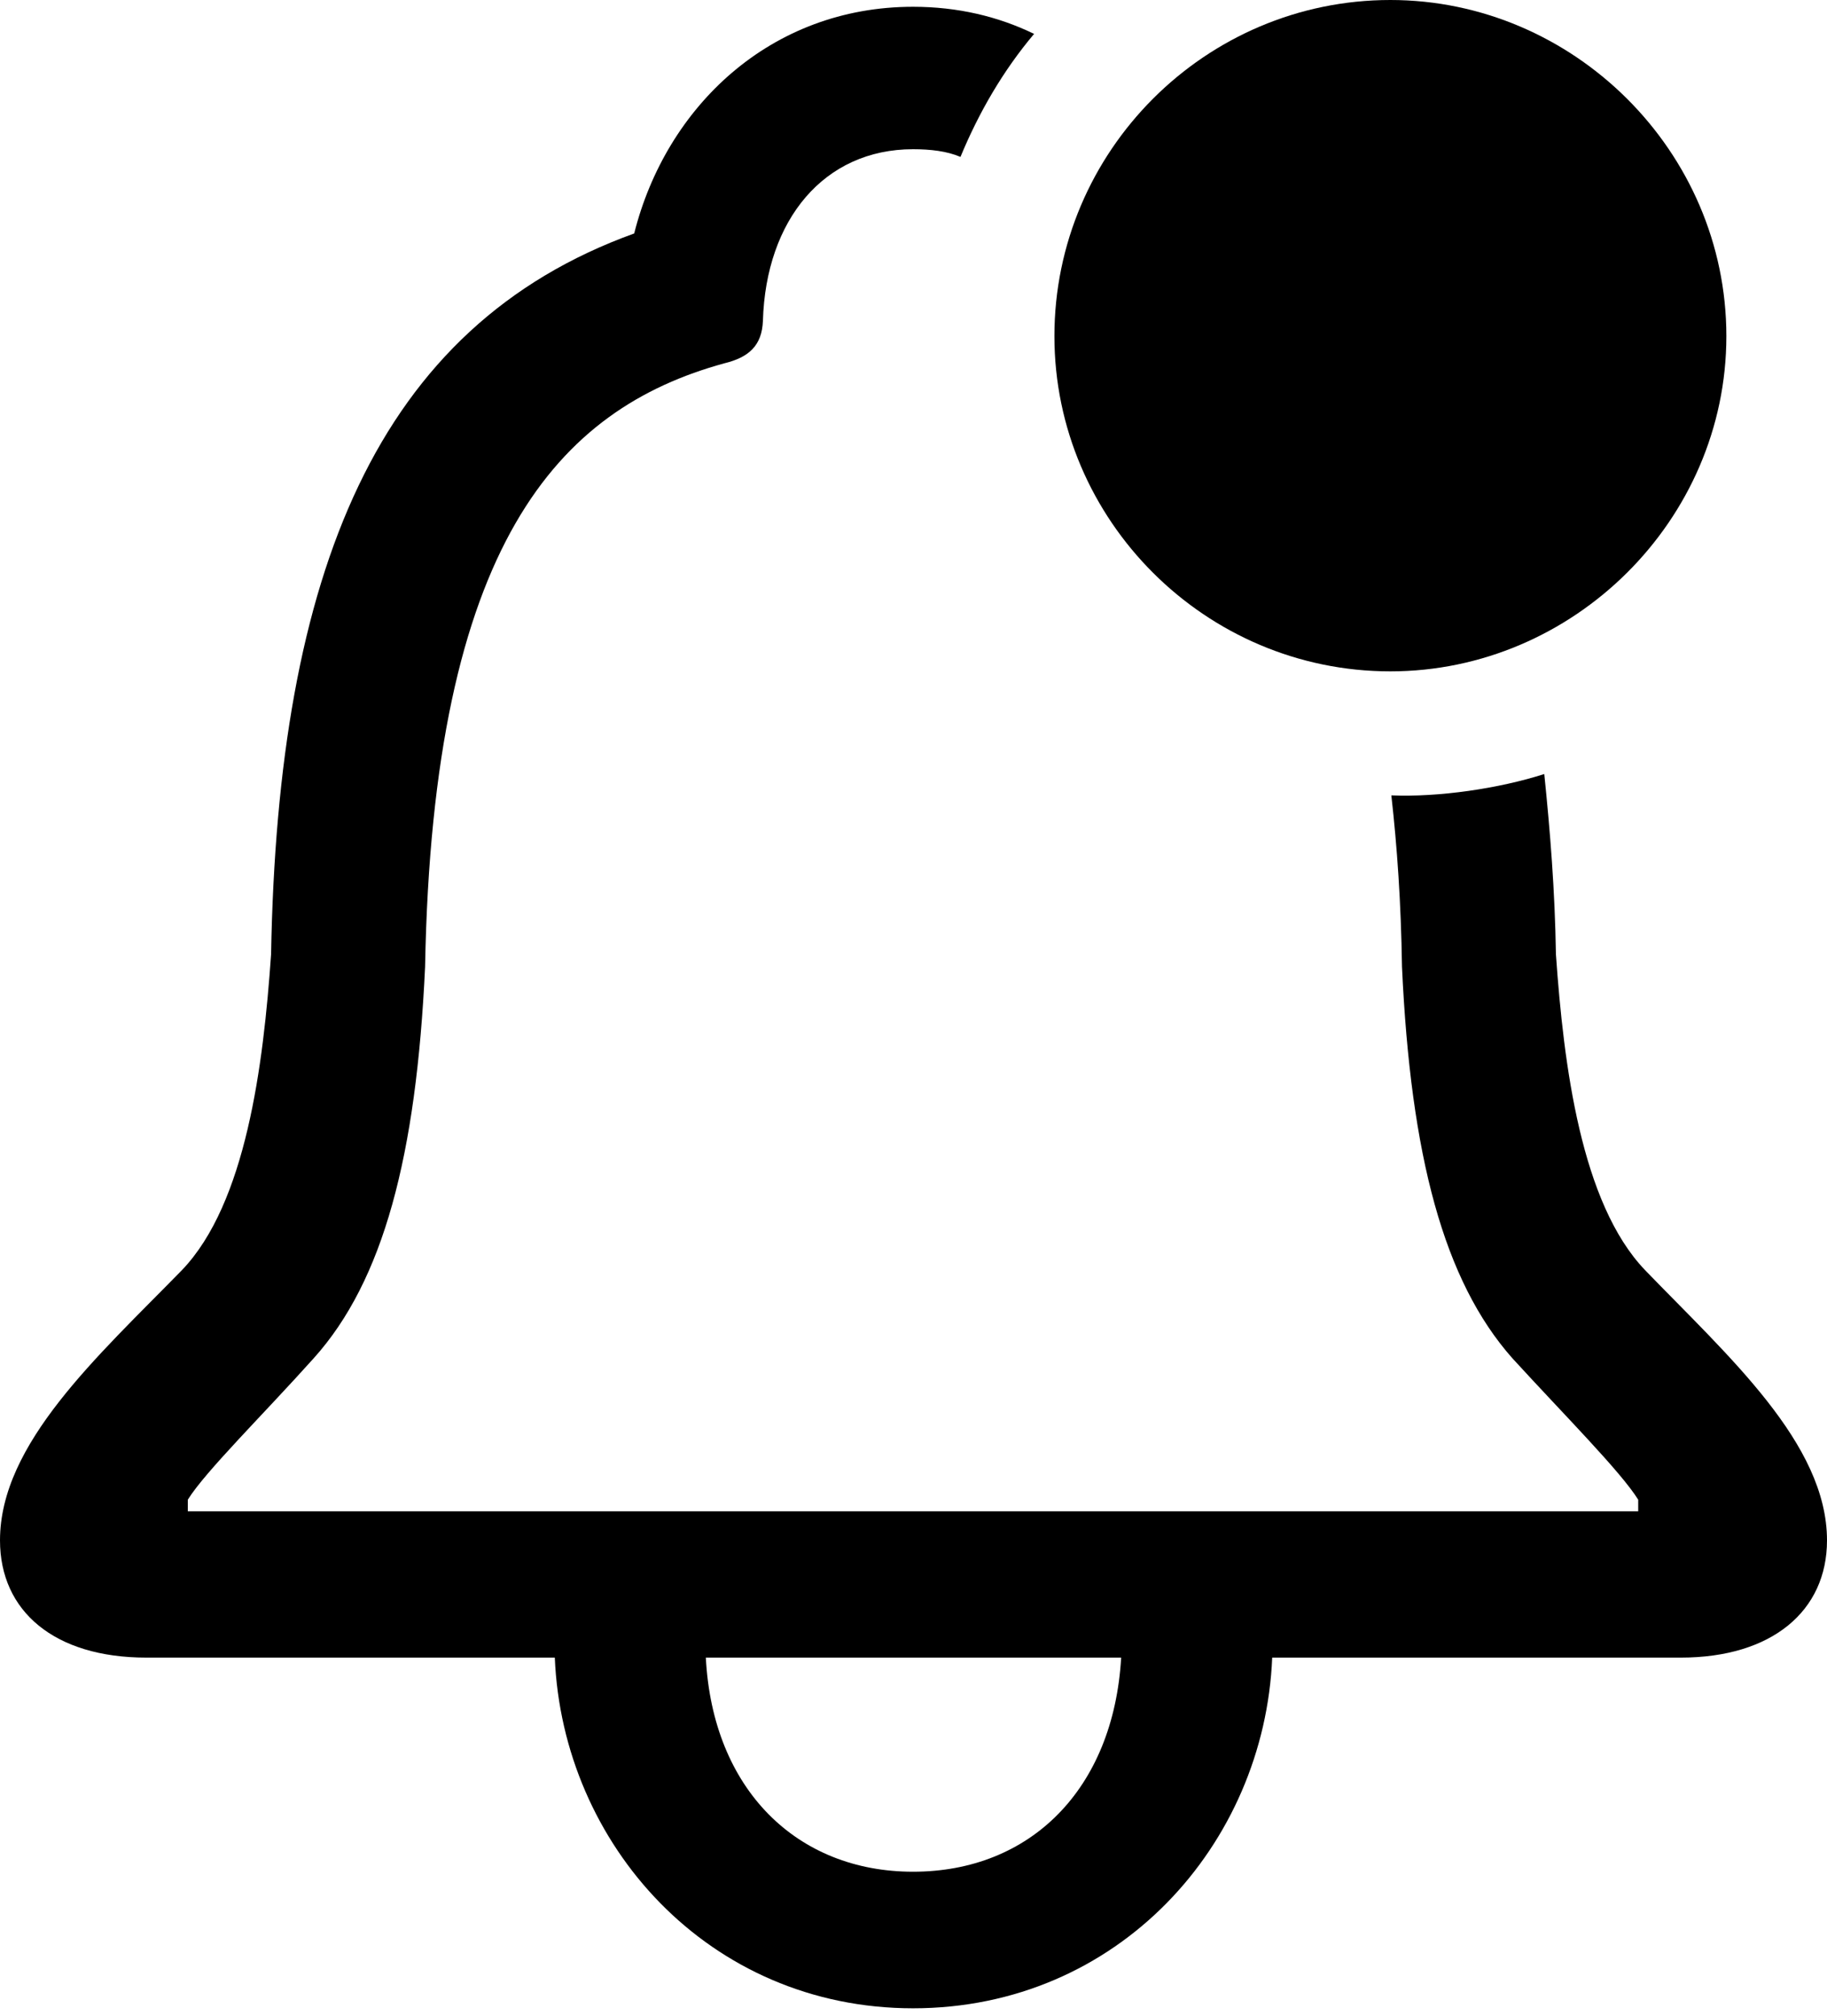 <?xml version="1.0" encoding="UTF-8"?>

<!--
  - Copyright (c) 2023-2024. Compose Cupertino project and open source contributors.
  - Copyright (c) 2025. Scott Lanoue.
  -
  - Licensed under the Apache License, Version 2.0 (the "License");
  - you may not use this file except in compliance with the License.
  - You may obtain a copy of the License at
  -
  -     http://www.apache.org/licenses/LICENSE-2.0
  -
  - Unless required by applicable law or agreed to in writing, software
  - distributed under the License is distributed on an "AS IS" BASIS,
  - WITHOUT WARRANTIES OR CONDITIONS OF ANY KIND, either express or implied.
  - See the License for the specific language governing permissions and
  - limitations under the License.
  -->

<svg version="1.1" xmlns="http://www.w3.org/2000/svg" xmlns:xlink="http://www.w3.org/1999/xlink" width="22.113" height="24.387">
 <g>
  <path d="M0 18.633C0 19.488 0.656 20.051 1.77 20.051L6.715 20.051C6.809 22.312 8.578 24.293 11.051 24.293C13.535 24.293 15.305 22.312 15.398 20.051L20.344 20.051C21.445 20.051 22.113 19.488 22.113 18.633C22.113 17.461 20.918 16.406 19.91 15.363C19.137 14.555 18.926 12.891 18.832 11.543C18.82 10.77 18.762 10.055 18.691 9.363C18.141 9.539 17.414 9.645 16.84 9.621C16.91 10.242 16.957 10.91 16.969 11.695C17.074 13.98 17.473 15.492 18.305 16.43C18.926 17.109 19.617 17.801 19.828 18.141L19.828 18.281L2.273 18.281L2.273 18.141C2.484 17.801 3.188 17.109 3.797 16.43C4.641 15.492 5.039 13.98 5.145 11.695C5.238 6.574 6.762 4.945 8.766 4.395C9.059 4.324 9.223 4.184 9.234 3.879C9.27 2.66 9.973 1.805 11.051 1.805C11.262 1.805 11.461 1.828 11.625 1.898C11.848 1.359 12.141 0.855 12.516 0.41C12.082 0.199 11.59 0.082 11.051 0.082C9.328 0.082 8.062 1.289 7.676 2.824C4.559 3.949 3.363 6.926 3.281 11.543C3.188 12.891 2.977 14.555 2.203 15.363C1.184 16.406 0 17.461 0 18.633ZM8.543 20.051L13.57 20.051C13.477 21.645 12.469 22.641 11.051 22.641C9.645 22.641 8.625 21.645 8.543 20.051Z" fill="#000000"/>
  <path d="M16.828 8.121C19.043 8.121 20.895 6.293 20.895 4.066C20.895 1.828 19.043 0 16.828 0C14.59 0 12.762 1.828 12.762 4.066C12.762 6.293 14.59 8.121 16.828 8.121Z" fill="#000000"/>
 </g>
</svg>
